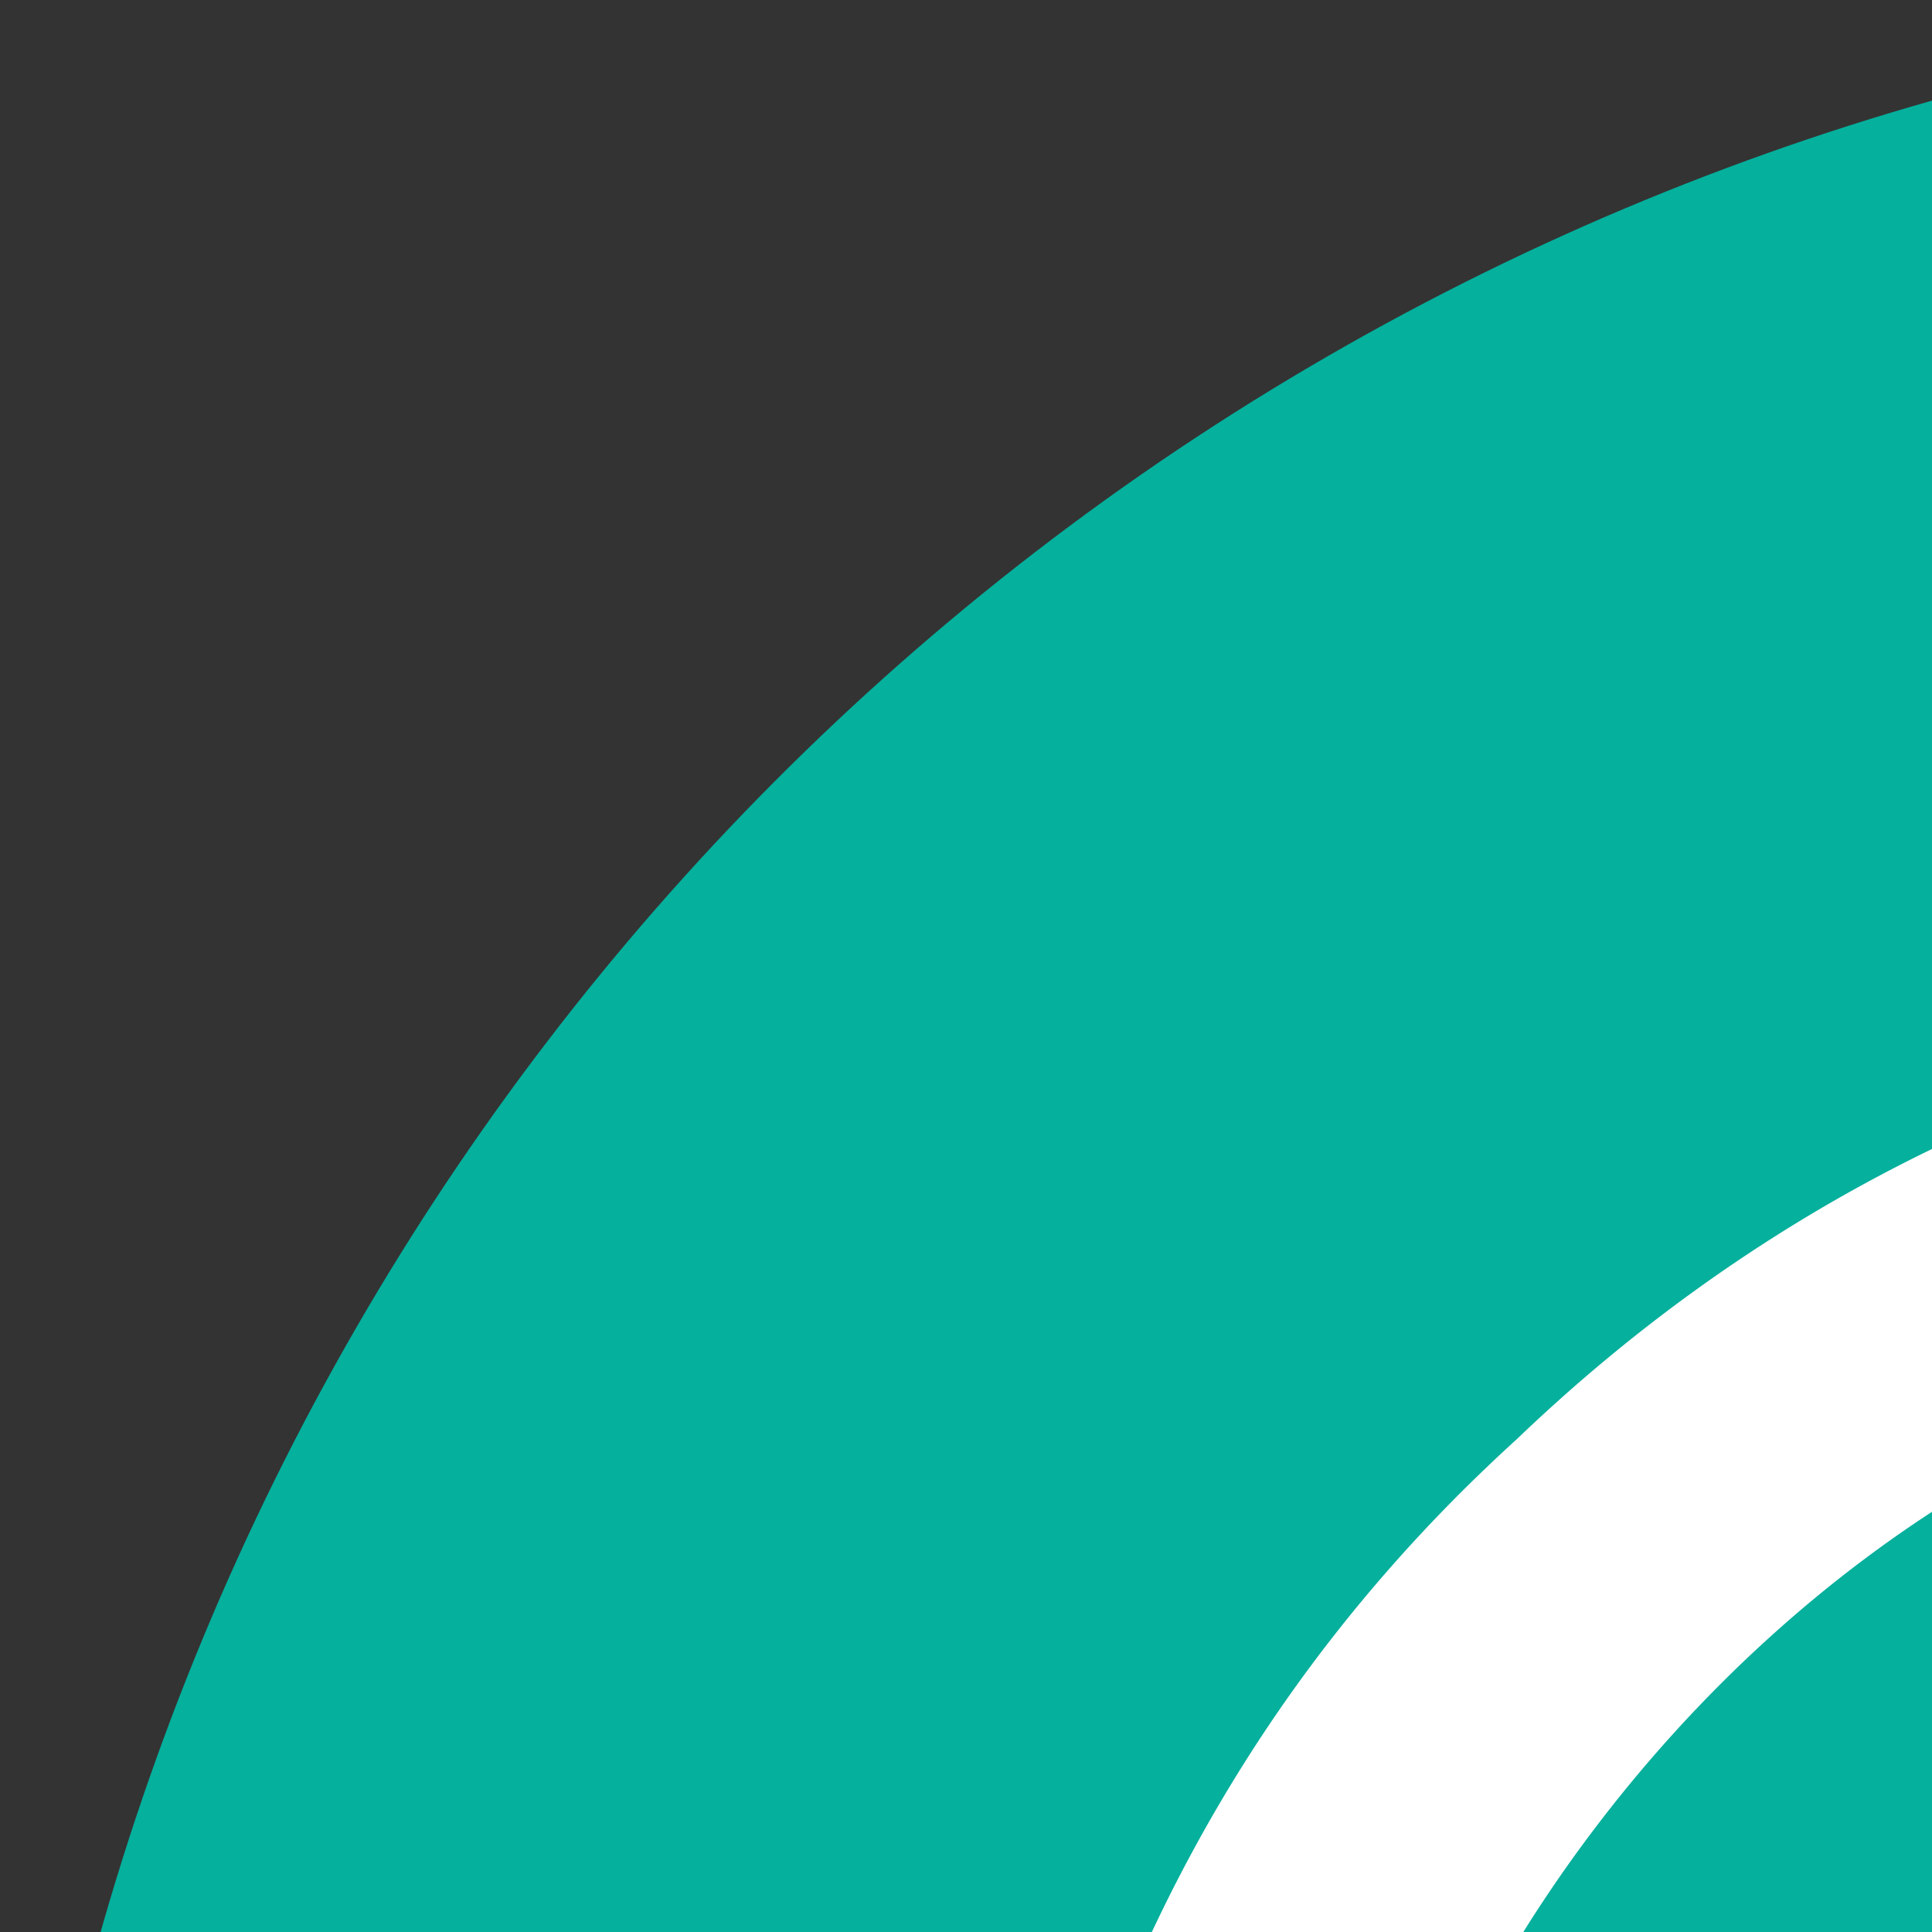 <svg xmlns="http://www.w3.org/2000/svg" x="0" y="0" width="20px" height="20px">
<rect width="100%" height="100%" fill="#333333" stroke="none"/>
<circle cx="27.5" cy="27.5" r="27.5" fill="#05b09d"></circle>
<path d="M7.8 22.5h2.8c.3 0 .4-.1.5-.4.9-2.8 2.4-5.2 4.6-7.2 2.4-2.3 5.3-3.8 8.6-4.4 3.2-.6 6.4-.3 9.5.8.3.1.4.2.4.5V15c-4.7-2.3-9.3-2.2-13.8.4-3 1.8-5 4.7-5.8 7h3.2c-1.7 2.2-3.3 4.4-4.9 6.6-.2-.3-.4-.5-.6-.8l-4.2-5.6c-.2 0-.3 0-.3-.1zm0 20.7c.1-.3.1-.6.3-.9.7-1.9 2.1-3 4.2-3.4-1-.3-1.8-.7-2.3-1.6s-.6-1.8-.3-2.8c.4-1.3 1.8-2.2 3.3-2.2 1.5.1 2.7 1.1 3 2.6.2.9 0 1.8-.5 2.6s-1.3 1.2-2.2 1.4c2.8.5 4.6 2.7 4.4 4.9H7.9c-.1-.2-.1-.4-.1-.6zM47.3 34H44c-.4 0-.6.1-.7.5-2.3 5-6.1 8.2-11.4 9.7-3.6 1-7.1.7-10.6-.6-.1 0-.3-.2-.3-.3v-3.5c4.3 2.1 8.6 2.2 12.8.1 2.6-1.3 4.6-3.3 6-5.9h-2.4l5-6.6 4.9 6.6zm-5.4-16.5c-2.1-.5-2.9-2.1-2.8-3.5.1-1.9 1.6-3.1 3.2-3.1a3.43 3.43 0 0 1 3.3 2.7c.3 1.7-.6 3.4-2.7 3.9 2.7.6 4.2 2.2 4.4 4.9h-9.9c0-1.3.4-2.4 1.3-3.3.8-.9 1.8-1.4 3.2-1.6z" fill="#fff"></path>
</svg>